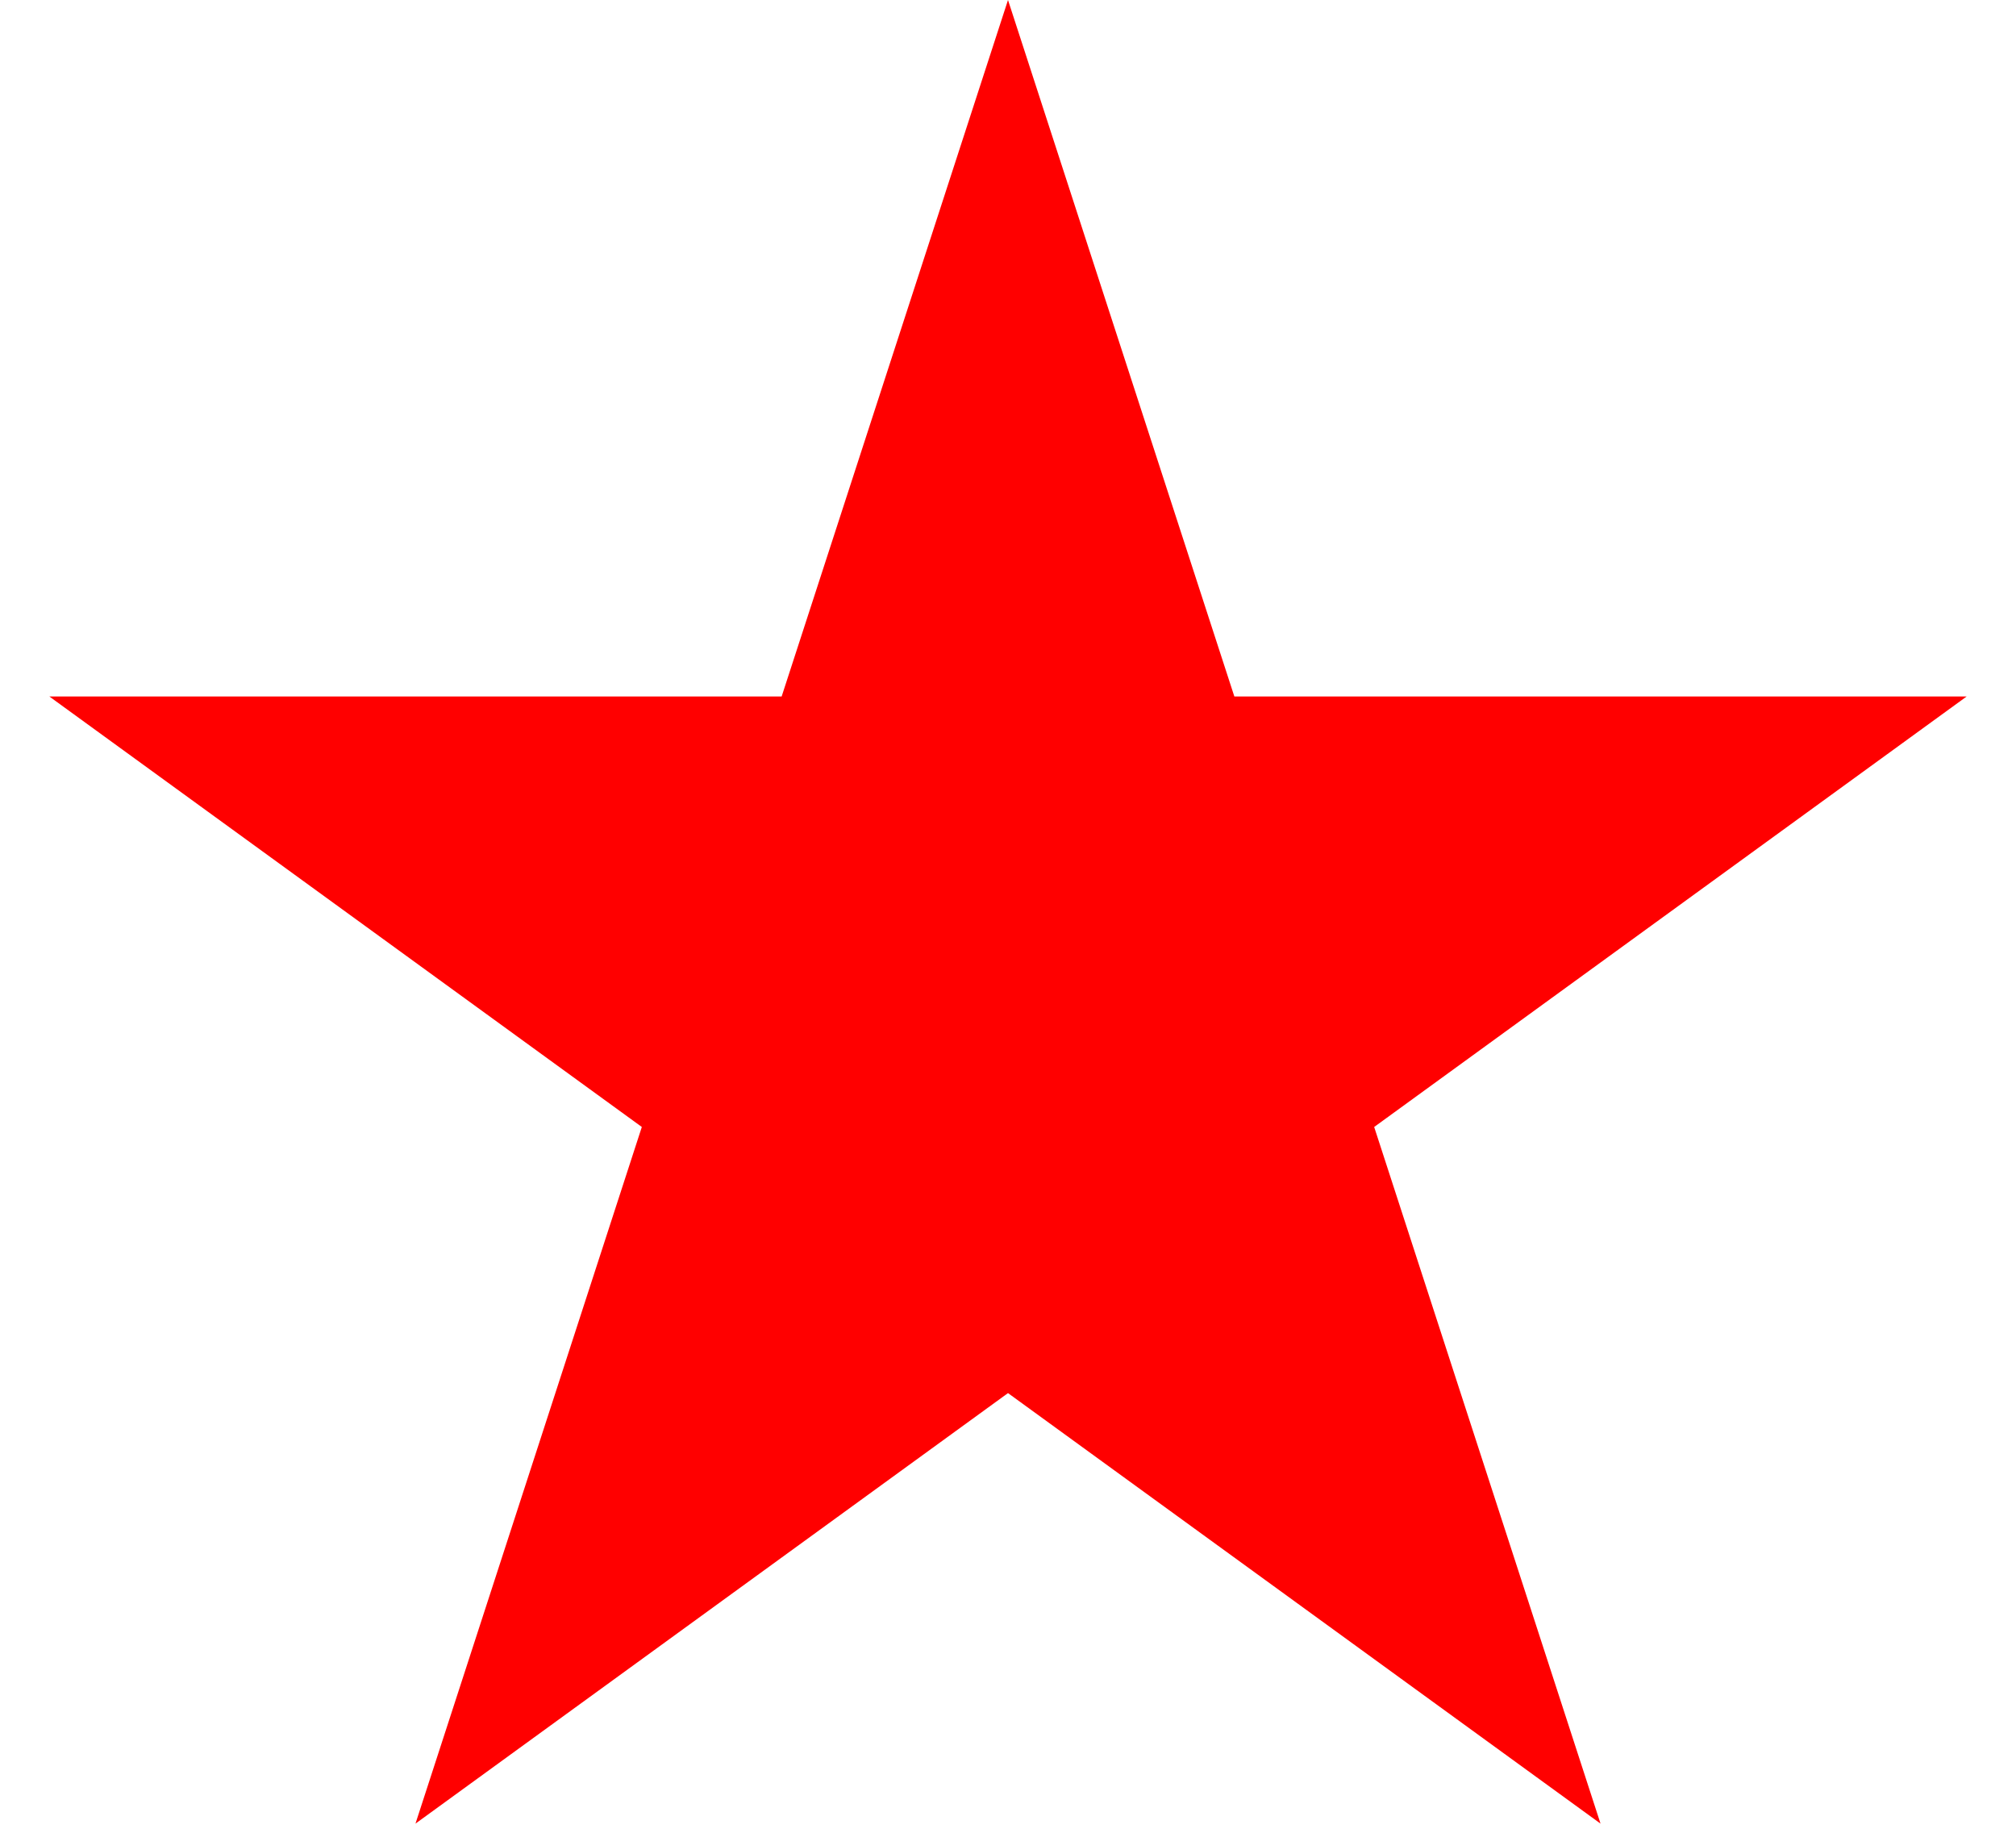 <svg
    width="11"
    height="10"
    viewBox="0 0 11 10"
    fill="red"
    xmlns="http://www.w3.org/2000/svg"
>
    <path
        d="M5.5 0L6.735 3.8H10.731L7.498 6.149L8.733 9.95L5.5 7.601L2.267 9.95L3.502 6.149L0.269 3.8H4.265L5.5 0Z"
        fill="red"
    />
</svg>